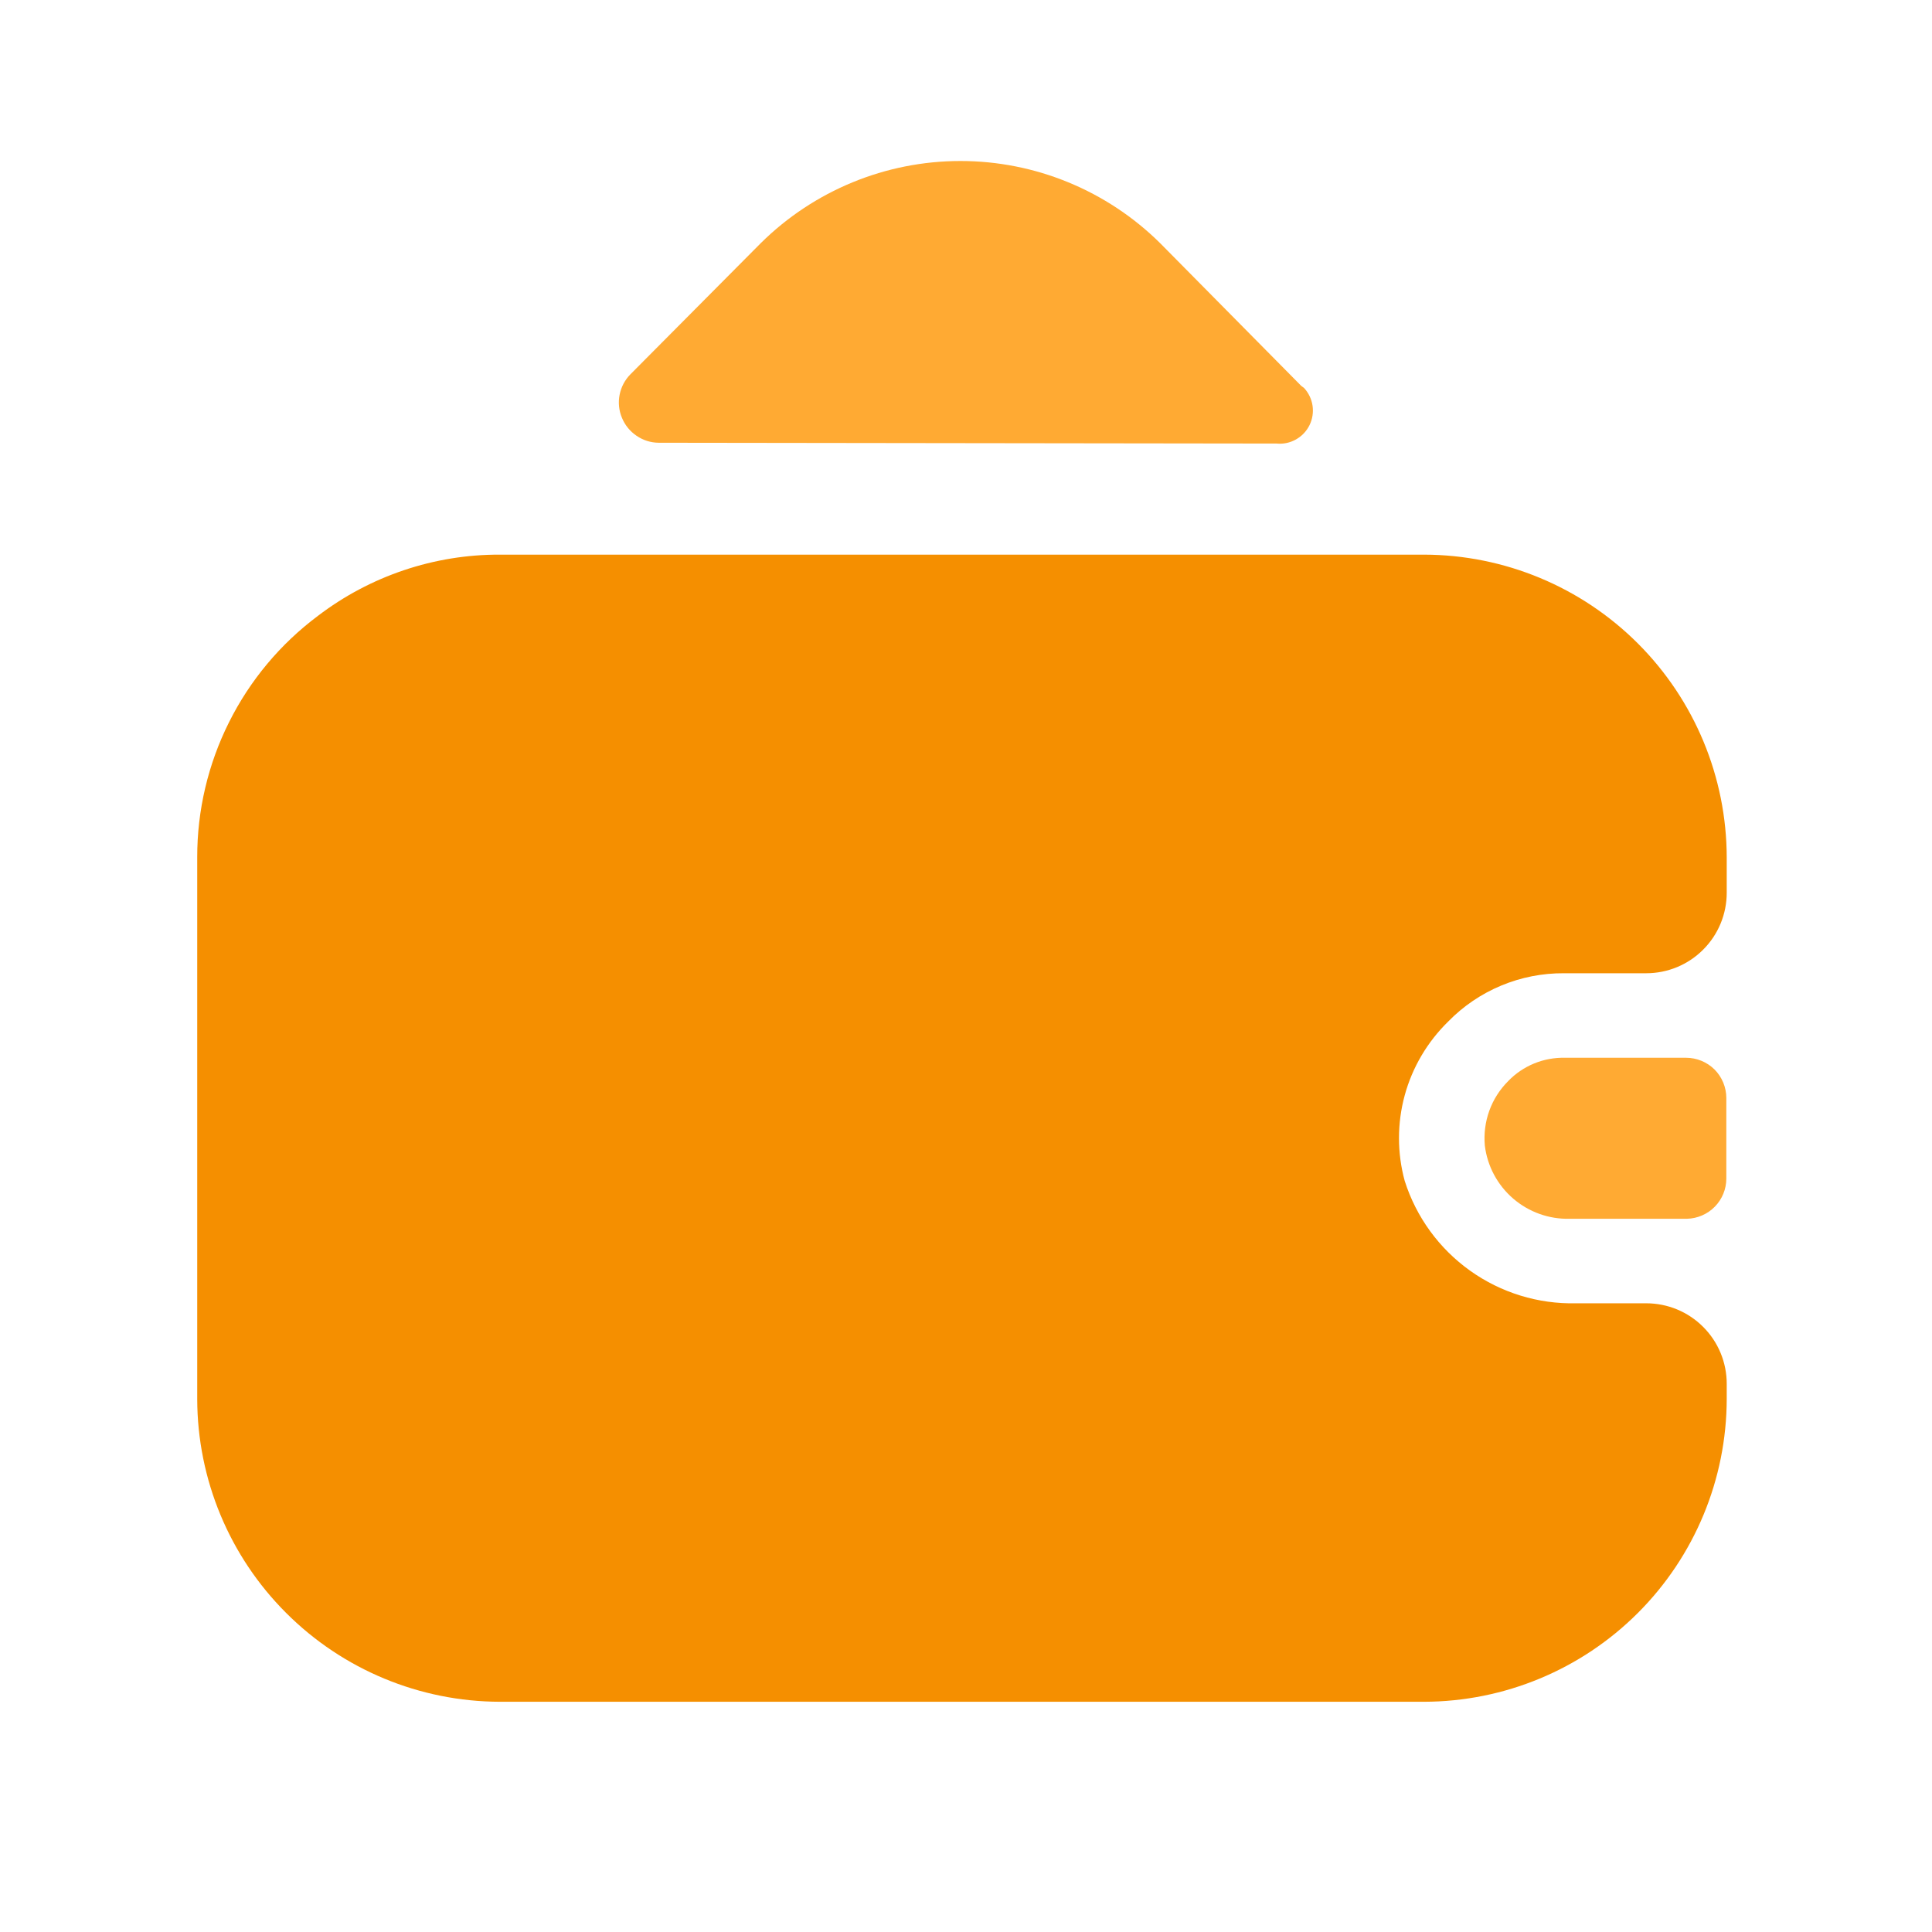 <svg width="24" height="24" viewBox="0 0 24 24" fill="none" xmlns="http://www.w3.org/2000/svg">
<path d="M21.445 13.64V14.64C21.445 14.771 21.394 14.896 21.302 14.99C21.211 15.083 21.086 15.137 20.955 15.14H19.5C19.243 15.147 18.992 15.057 18.797 14.889C18.602 14.721 18.476 14.486 18.445 14.23C18.432 14.083 18.451 13.936 18.501 13.797C18.551 13.659 18.631 13.534 18.735 13.43C18.826 13.335 18.936 13.261 19.057 13.211C19.179 13.161 19.309 13.137 19.44 13.14H20.945C21.078 13.14 21.205 13.193 21.299 13.286C21.392 13.38 21.445 13.507 21.445 13.64Z" fill="#FFAA33"/>
<path d="M17.99 12.69C17.732 12.942 17.545 13.258 17.45 13.606C17.355 13.954 17.355 14.322 17.45 14.67C17.593 15.12 17.878 15.511 18.262 15.785C18.646 16.059 19.108 16.201 19.58 16.19H20.45C20.715 16.19 20.97 16.295 21.157 16.483C21.345 16.67 21.45 16.925 21.45 17.19V17.38C21.448 18.377 21.051 19.332 20.347 20.036C19.642 20.741 18.687 21.138 17.69 21.14H6.21C5.214 21.138 4.258 20.741 3.554 20.036C2.849 19.332 2.452 18.377 2.45 17.38V10.65C2.449 10.068 2.584 9.493 2.845 8.972C3.105 8.451 3.484 7.998 3.95 7.65C4.599 7.155 5.394 6.887 6.21 6.89H17.69C18.687 6.892 19.642 7.289 20.347 7.994C21.051 8.698 21.448 9.653 21.45 10.65V11.09C21.45 11.355 21.345 11.61 21.157 11.797C20.97 11.985 20.715 12.09 20.45 12.09H19.43C19.162 12.088 18.896 12.14 18.649 12.243C18.402 12.346 18.177 12.498 17.99 12.69Z" fill="#F58F00"/>
<path d="M16.2 4.82C16.256 4.881 16.293 4.958 16.305 5.04C16.317 5.123 16.304 5.207 16.267 5.282C16.23 5.357 16.172 5.418 16.099 5.459C16.026 5.5 15.943 5.518 15.86 5.51L8.181 5.5C8.083 5.499 7.988 5.469 7.907 5.413C7.826 5.358 7.763 5.281 7.726 5.19C7.688 5.1 7.678 5 7.697 4.904C7.716 4.808 7.762 4.72 7.831 4.65L9.451 3.02C10.111 2.367 11.002 2 11.931 2C12.86 2 13.751 2.367 14.411 3.02L16.161 4.79C16.17 4.8 16.19 4.81 16.2 4.82Z" fill="#FFAA33"/>
</svg>
